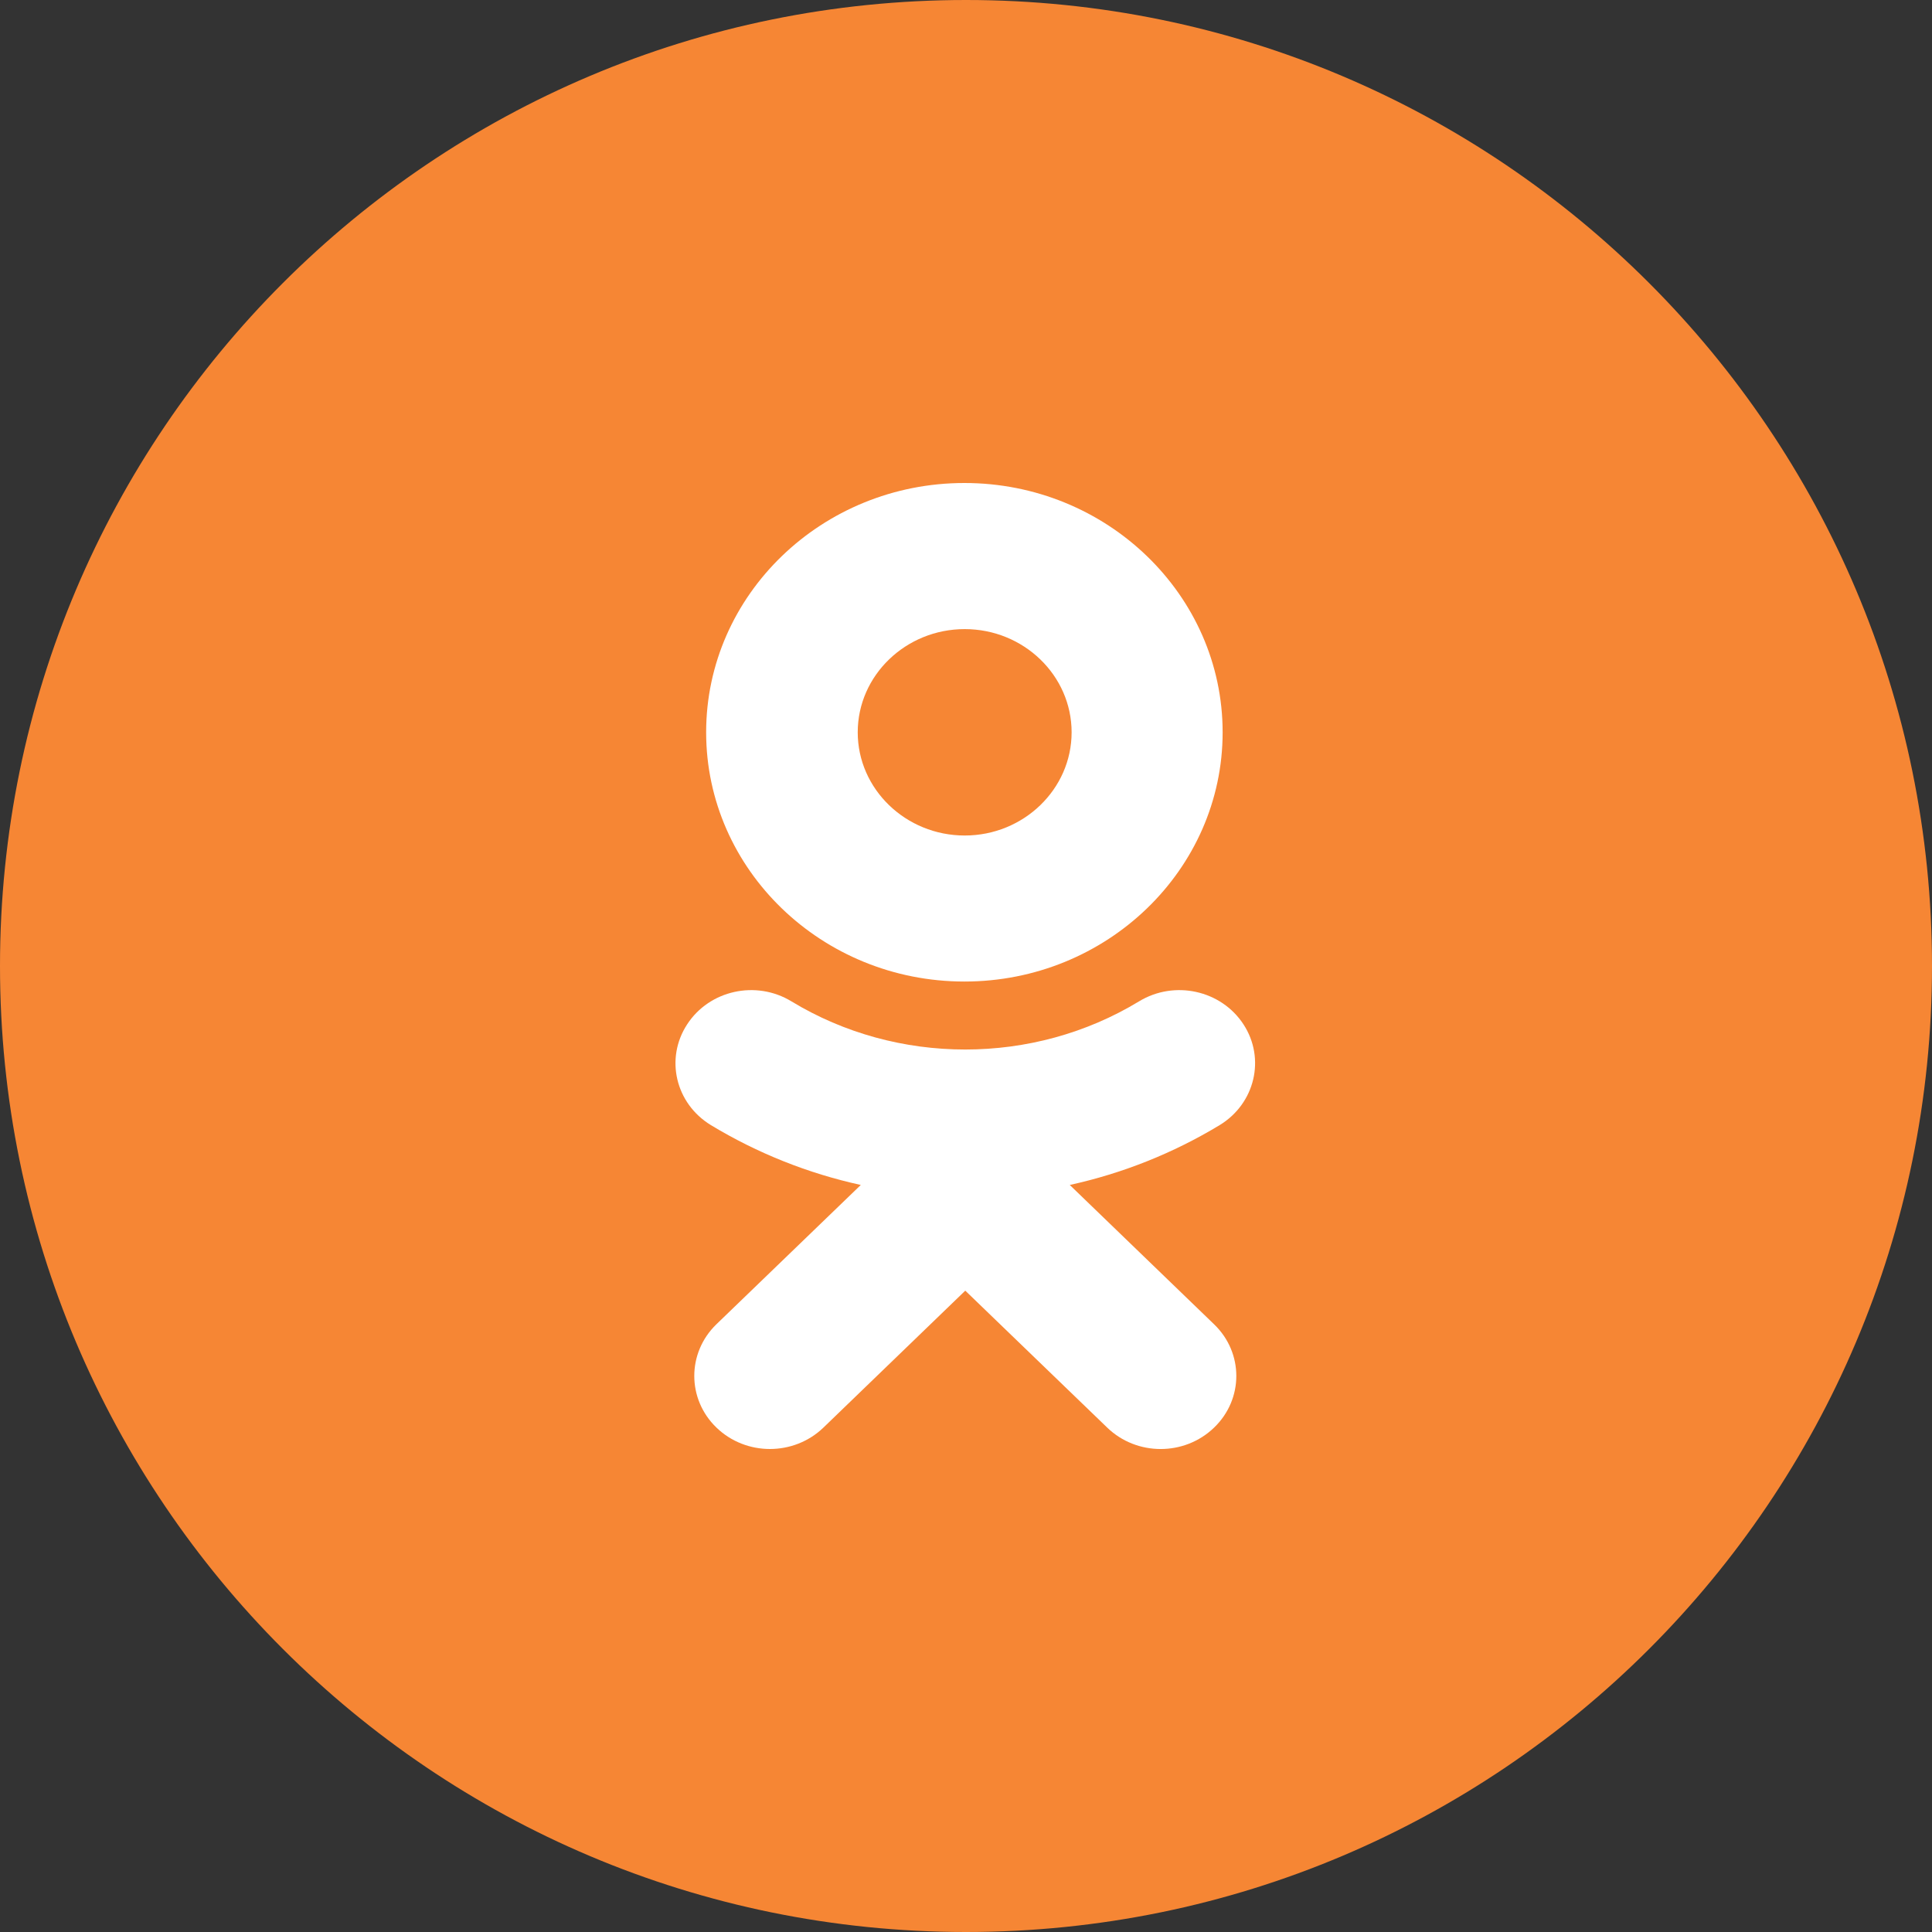 <svg width="24" height="24" viewBox="0 0 24 24" fill="none" xmlns="http://www.w3.org/2000/svg">
<rect x="0" y="0" width="24" height="24" fill="#333333" stroke="none"/>
<path fill-rule="evenodd" clip-rule="evenodd" d="M0 12C0 5.373 5.373 0 12 0C18.627 0 24 5.373 24 12C24 18.627 18.627 24 12 24C5.373 24 0 18.627 0 12Z" fill="#F68634"/>
<path fill-rule="evenodd" clip-rule="evenodd" d="M13.312 9.097C13.312 8.39 12.716 7.815 11.984 7.815C11.252 7.815 10.655 8.39 10.655 9.097C10.655 9.803 11.252 10.379 11.984 10.379C12.716 10.379 13.312 9.803 13.312 9.097ZM15.188 9.097C15.188 10.804 13.749 12.193 11.98 12.193C10.211 12.193 8.772 10.804 8.772 9.097C8.772 7.389 10.211 6 11.98 6C13.749 6 15.188 7.389 15.188 9.097ZM15.152 13.976C14.572 14.327 13.942 14.577 13.289 14.72L15.082 16.451C15.45 16.805 15.45 17.38 15.082 17.734C14.715 18.089 14.121 18.089 13.754 17.734L11.991 16.033L10.229 17.734C10.045 17.911 9.805 18 9.564 18C9.324 18 9.083 17.911 8.9 17.734C8.533 17.38 8.533 16.806 8.899 16.451L10.693 14.72C10.04 14.577 9.41 14.327 8.83 13.976C8.391 13.708 8.259 13.149 8.536 12.725C8.812 12.3 9.392 12.172 9.831 12.439C11.145 13.237 12.836 13.237 14.15 12.439C14.59 12.172 15.17 12.3 15.447 12.725C15.723 13.148 15.591 13.708 15.152 13.976Z" fill="white"/>
</svg>
